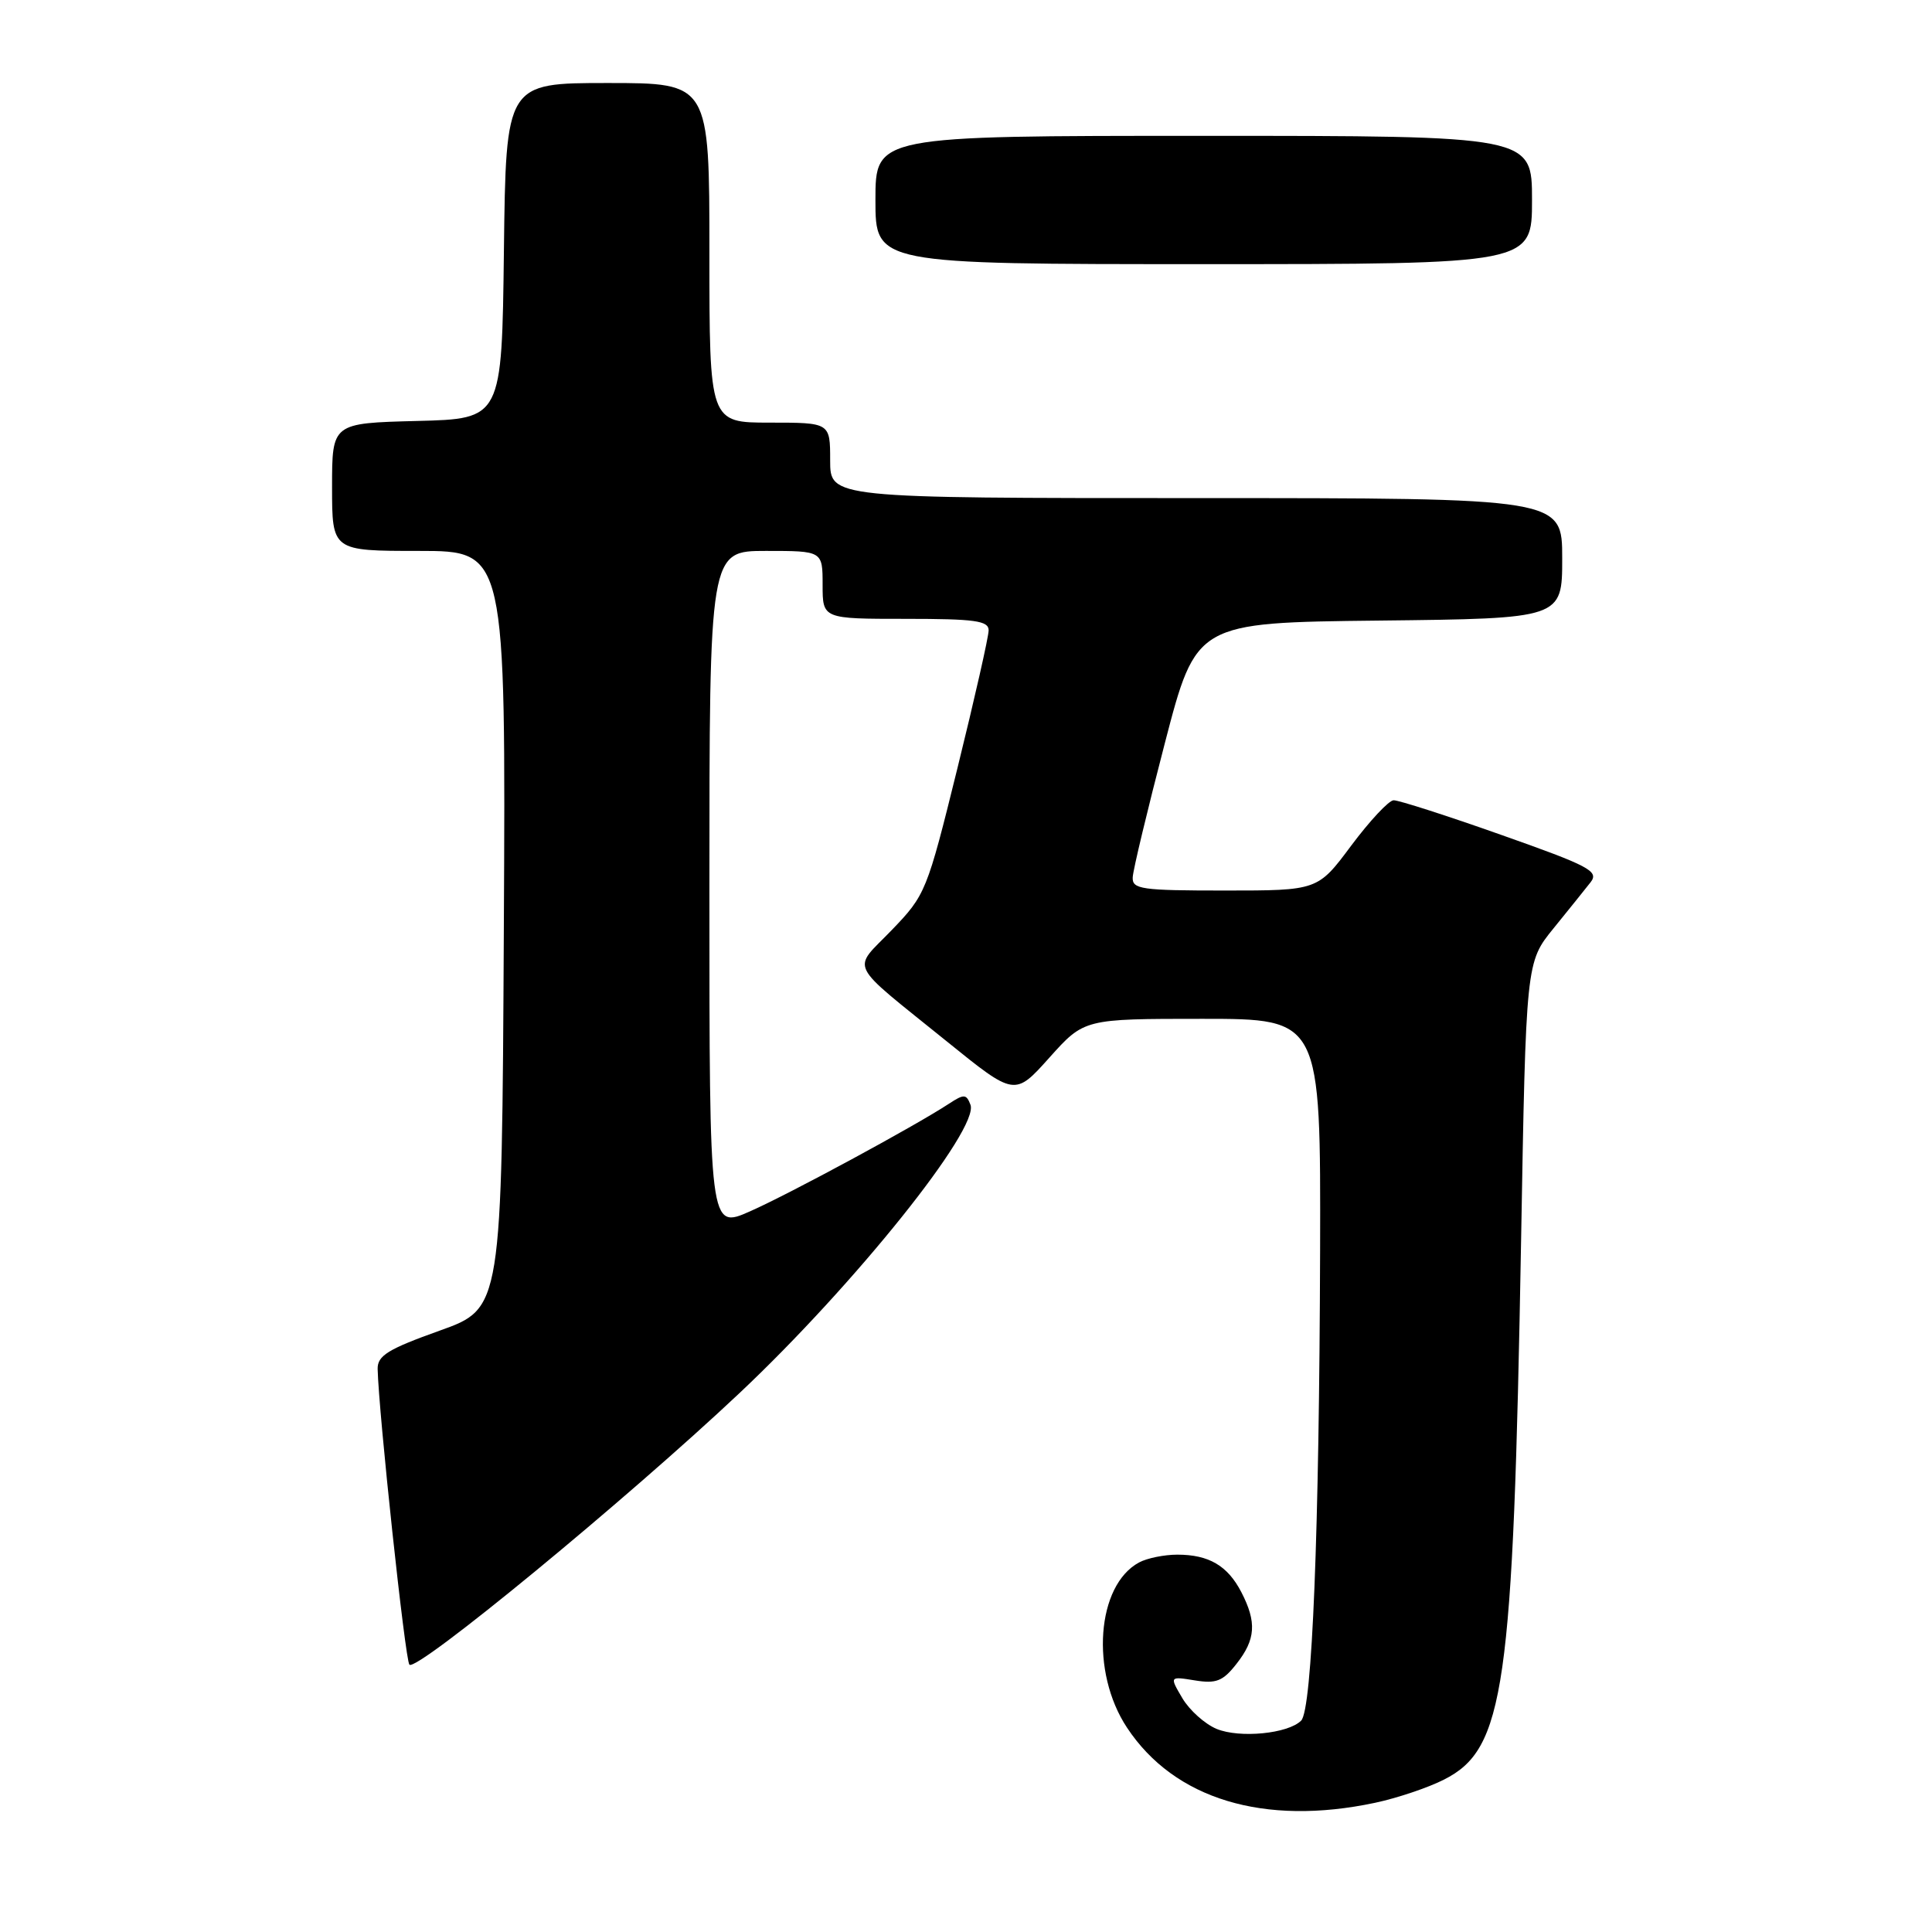 <?xml version="1.0" encoding="UTF-8" standalone="no"?>
<!DOCTYPE svg PUBLIC "-//W3C//DTD SVG 1.1//EN" "http://www.w3.org/Graphics/SVG/1.1/DTD/svg11.dtd" >
<svg xmlns="http://www.w3.org/2000/svg" xmlns:xlink="http://www.w3.org/1999/xlink" version="1.1" viewBox="0 0 256 256">
 <g >
 <path fill="currentColor"
d=" M 182.20 238.88 C 185.12 238.26 189.23 236.88 191.33 235.81 C 199.37 231.75 200.50 223.84 201.55 164.50 C 202.20 127.50 202.20 127.50 205.86 123.00 C 207.87 120.53 210.08 117.77 210.78 116.88 C 211.89 115.43 210.57 114.74 198.93 110.63 C 191.73 108.08 185.31 106.02 184.66 106.04 C 184.02 106.06 181.50 108.76 179.05 112.04 C 174.61 118.00 174.61 118.00 162.30 118.00 C 151.22 118.00 150.01 117.83 150.09 116.25 C 150.13 115.29 152.05 107.30 154.34 98.50 C 158.50 82.50 158.50 82.50 182.75 82.23 C 207.00 81.96 207.00 81.96 207.00 73.98 C 207.00 66.00 207.00 66.00 158.50 66.00 C 110.00 66.00 110.00 66.00 110.00 61.00 C 110.00 56.00 110.00 56.00 102.00 56.00 C 94.00 56.00 94.00 56.00 94.00 33.50 C 94.00 11.00 94.00 11.00 80.52 11.00 C 67.04 11.00 67.04 11.00 66.77 33.25 C 66.50 55.50 66.50 55.50 55.25 55.78 C 44.00 56.07 44.00 56.07 44.00 64.53 C 44.00 73.00 44.00 73.00 55.51 73.00 C 67.02 73.00 67.02 73.00 66.76 123.19 C 66.50 173.37 66.50 173.37 58.25 176.32 C 51.40 178.77 50.01 179.63 50.04 181.39 C 50.17 187.16 53.69 220.02 54.25 220.58 C 55.23 221.56 83.01 198.70 98.00 184.58 C 113.27 170.19 129.81 149.54 128.59 146.38 C 128.04 144.95 127.74 144.94 125.71 146.27 C 121.18 149.24 104.63 158.19 99.38 160.51 C 94.00 162.89 94.00 162.89 94.00 117.94 C 94.00 73.00 94.00 73.00 101.50 73.00 C 109.00 73.00 109.00 73.00 109.00 77.50 C 109.00 82.00 109.00 82.00 120.00 82.00 C 129.18 82.00 131.00 82.25 131.00 83.52 C 131.00 84.36 129.14 92.57 126.87 101.77 C 122.82 118.17 122.64 118.59 118.15 123.25 C 112.87 128.73 112.10 127.19 125.48 138.01 C 134.46 145.27 134.46 145.27 139.06 140.13 C 143.66 135.00 143.66 135.00 159.33 135.00 C 175.00 135.00 175.00 135.00 174.92 165.75 C 174.81 203.05 173.87 226.53 172.41 227.99 C 170.67 229.73 164.27 230.35 161.21 229.09 C 159.65 228.44 157.61 226.61 156.67 225.02 C 154.96 222.12 154.96 222.12 158.32 222.66 C 161.15 223.12 162.04 222.77 163.84 220.47 C 166.39 217.24 166.54 214.95 164.49 210.98 C 162.67 207.46 160.18 206.00 156.00 206.00 C 154.28 206.00 152.00 206.46 150.94 207.03 C 145.30 210.05 144.45 221.55 149.34 228.93 C 155.60 238.40 167.49 242.00 182.20 238.88 Z  M 203.00 26.50 C 203.00 18.00 203.00 18.00 159.50 18.00 C 116.00 18.00 116.00 18.00 116.00 26.50 C 116.00 35.00 116.00 35.00 159.50 35.00 C 203.00 35.00 203.00 35.00 203.00 26.50 Z "/>
</g>
</svg>